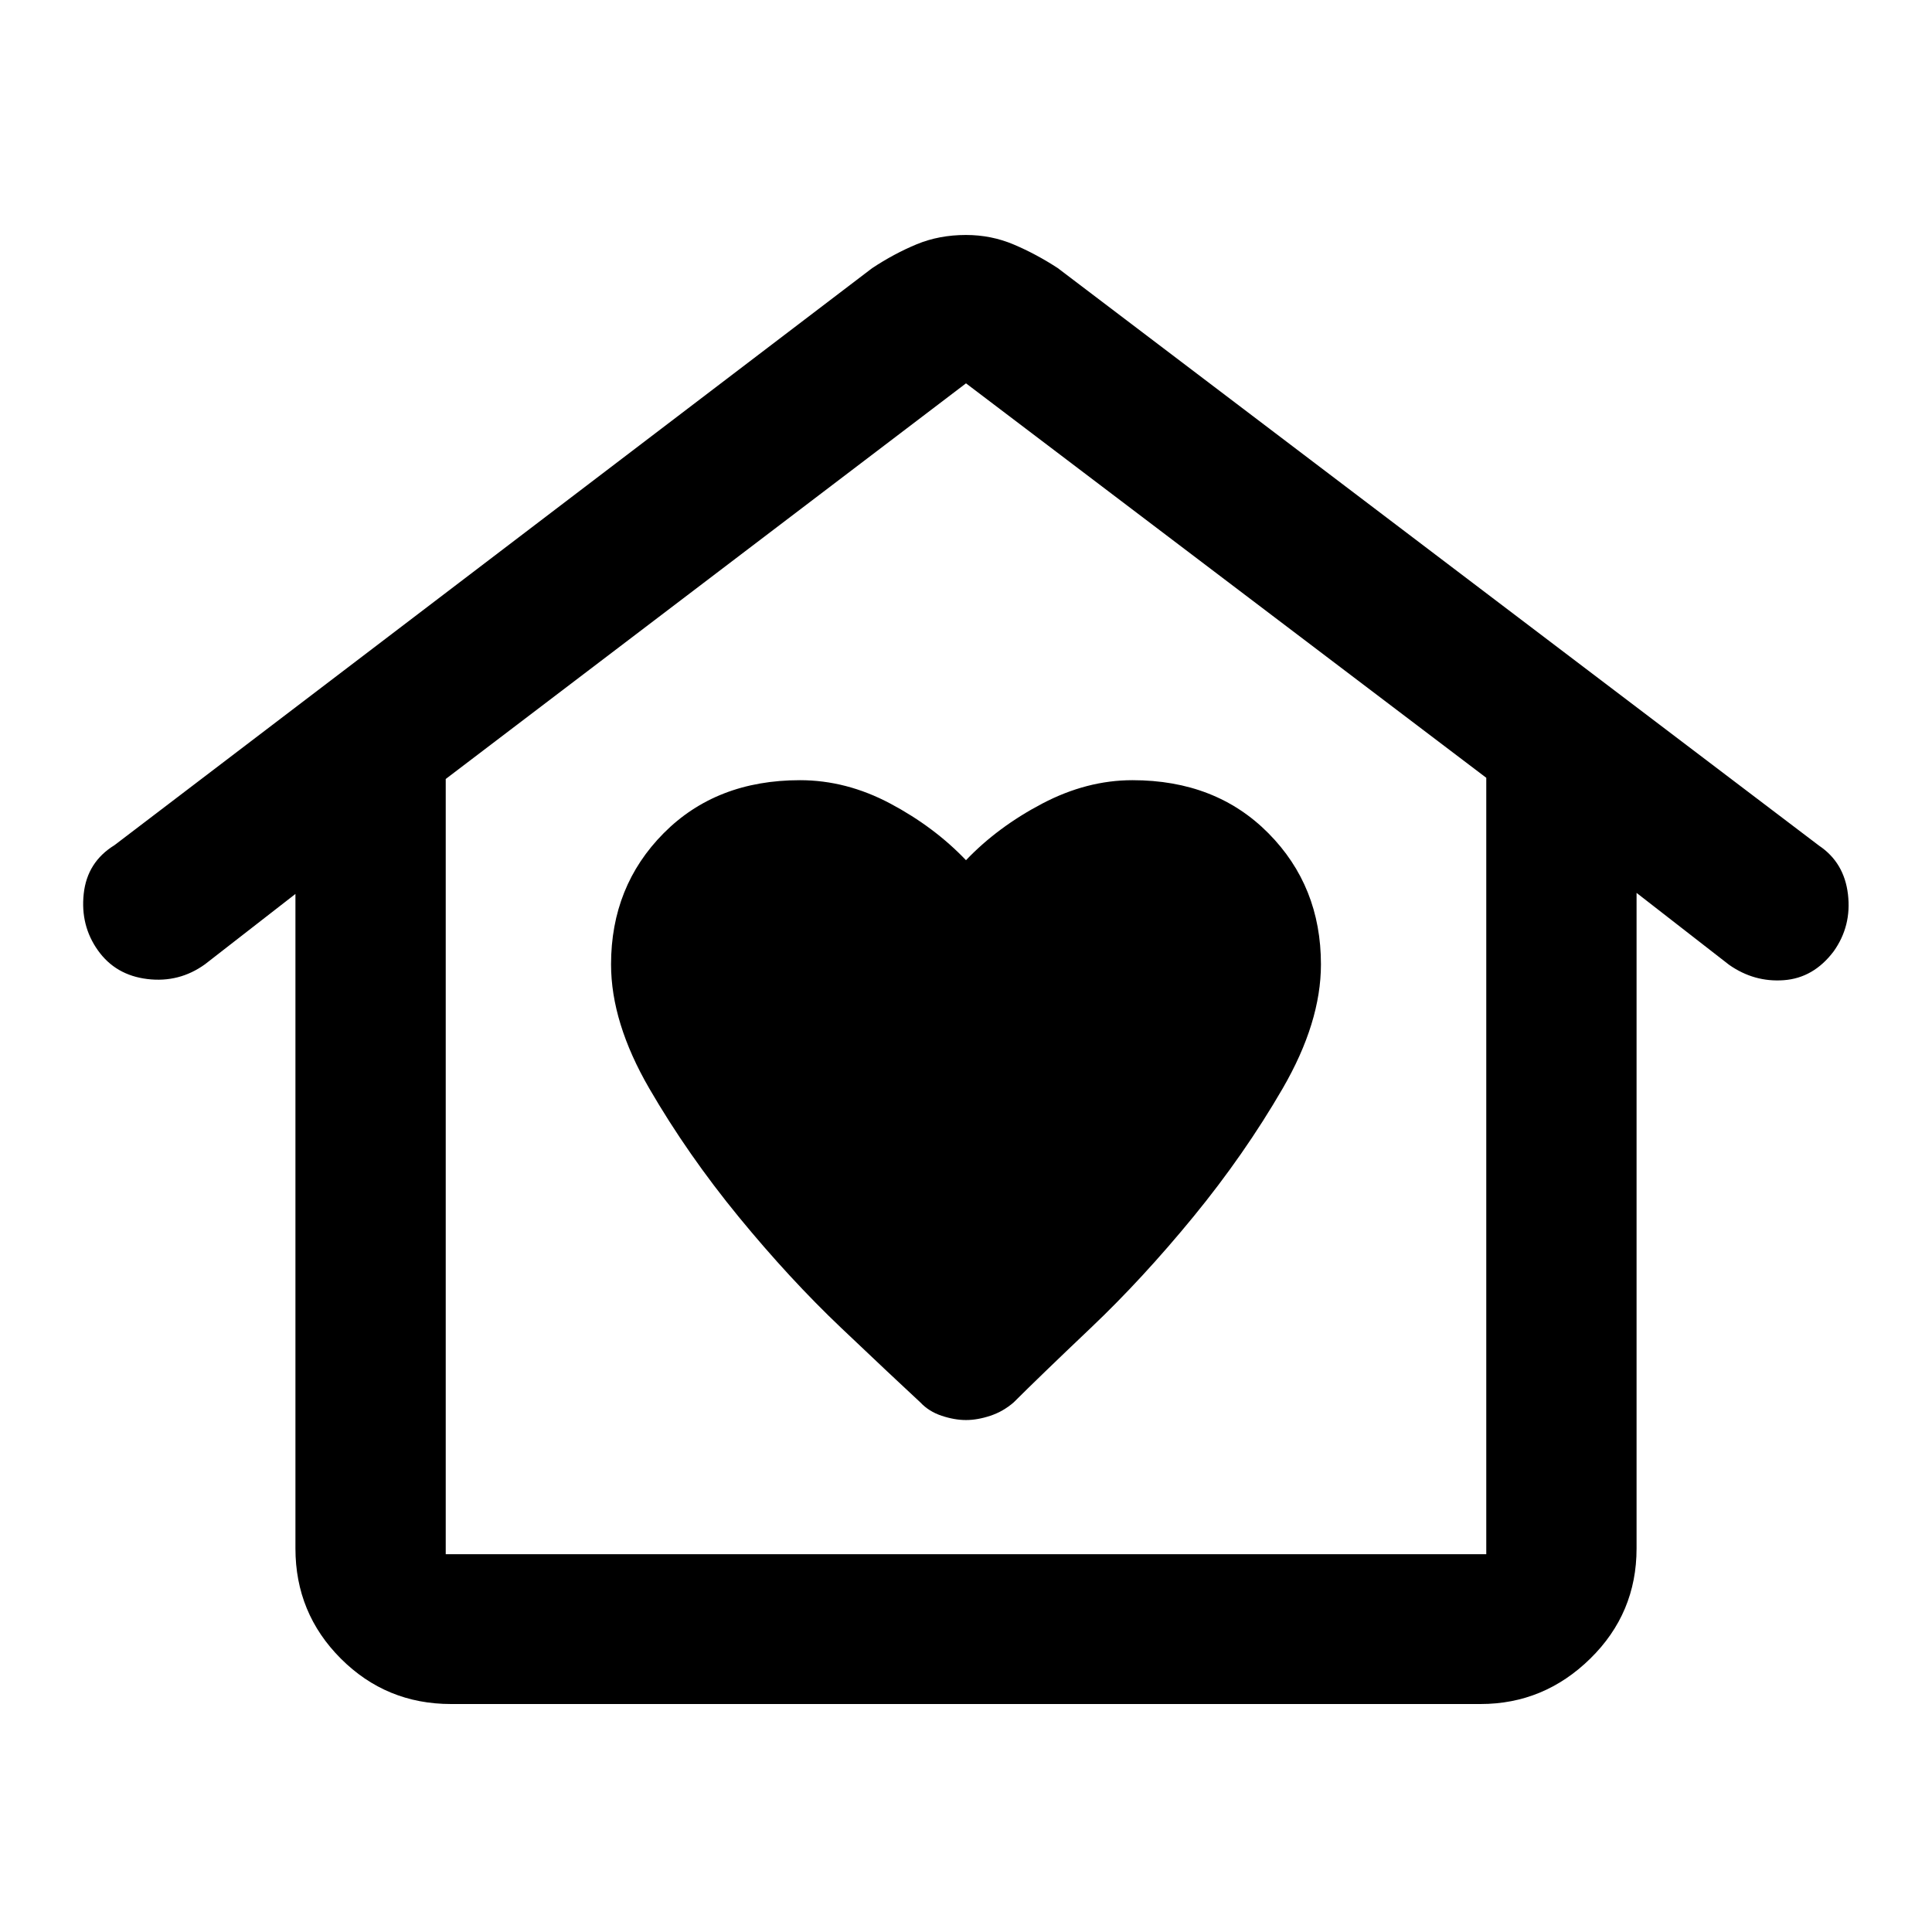 <svg xmlns="http://www.w3.org/2000/svg" height="48" viewBox="0 -960 960 960" width="48"><path d="M480-254.39q5.69 0 12.08-2.12 6.38-2.12 11.6-6.64 12.7-12.68 38.37-37.06 25.67-24.38 50.95-55.22 25.28-30.85 44.33-63.68 19.04-32.84 19.04-61.69 0-38.83-26.11-65.18-26.11-26.35-67.56-26.35-22.66 0-44.8 11.62-22.14 11.62-37.9 28.14-15.76-16.52-37.6-28.14-21.84-11.62-44.9-11.62-41.59 0-67.73 26.35t-26.14 65.18q0 28.92 19.04 61.72 19.05 32.8 44.33 63.65 25.28 30.84 50.95 55.22t39.37 37.06q4.22 4.52 10.6 6.64 6.39 2.12 12.08 2.12ZM224.11-113.28q-32.19 0-54.75-22.56-22.56-22.56-22.56-54.75V-515.8l-44.95 34.95q-12.83 9.24-28.62 7.33-15.8-1.91-24.57-14.24t-7.06-28.12q1.7-15.78 15.29-24.16l376.48-286.72q10.96-7.24 22.12-11.86 11.16-4.62 24.48-4.62 12.57 0 23.75 4.74 11.19 4.74 21.91 11.74L903.87-539.8q12.5 8.39 14.37 24.17 1.87 15.78-7.13 28.39-9.96 13.19-24.72 14.29-14.76 1.1-27.24-7.66l-45.95-35.72v325.74q0 32.19-23.01 54.75-23 22.56-54.54 22.56H224.11Zm-2.63-74.44h517.04v-385.8L480-769.52 221.48-572.93v385.21Zm0 0h517.04-517.04Z"/></svg>